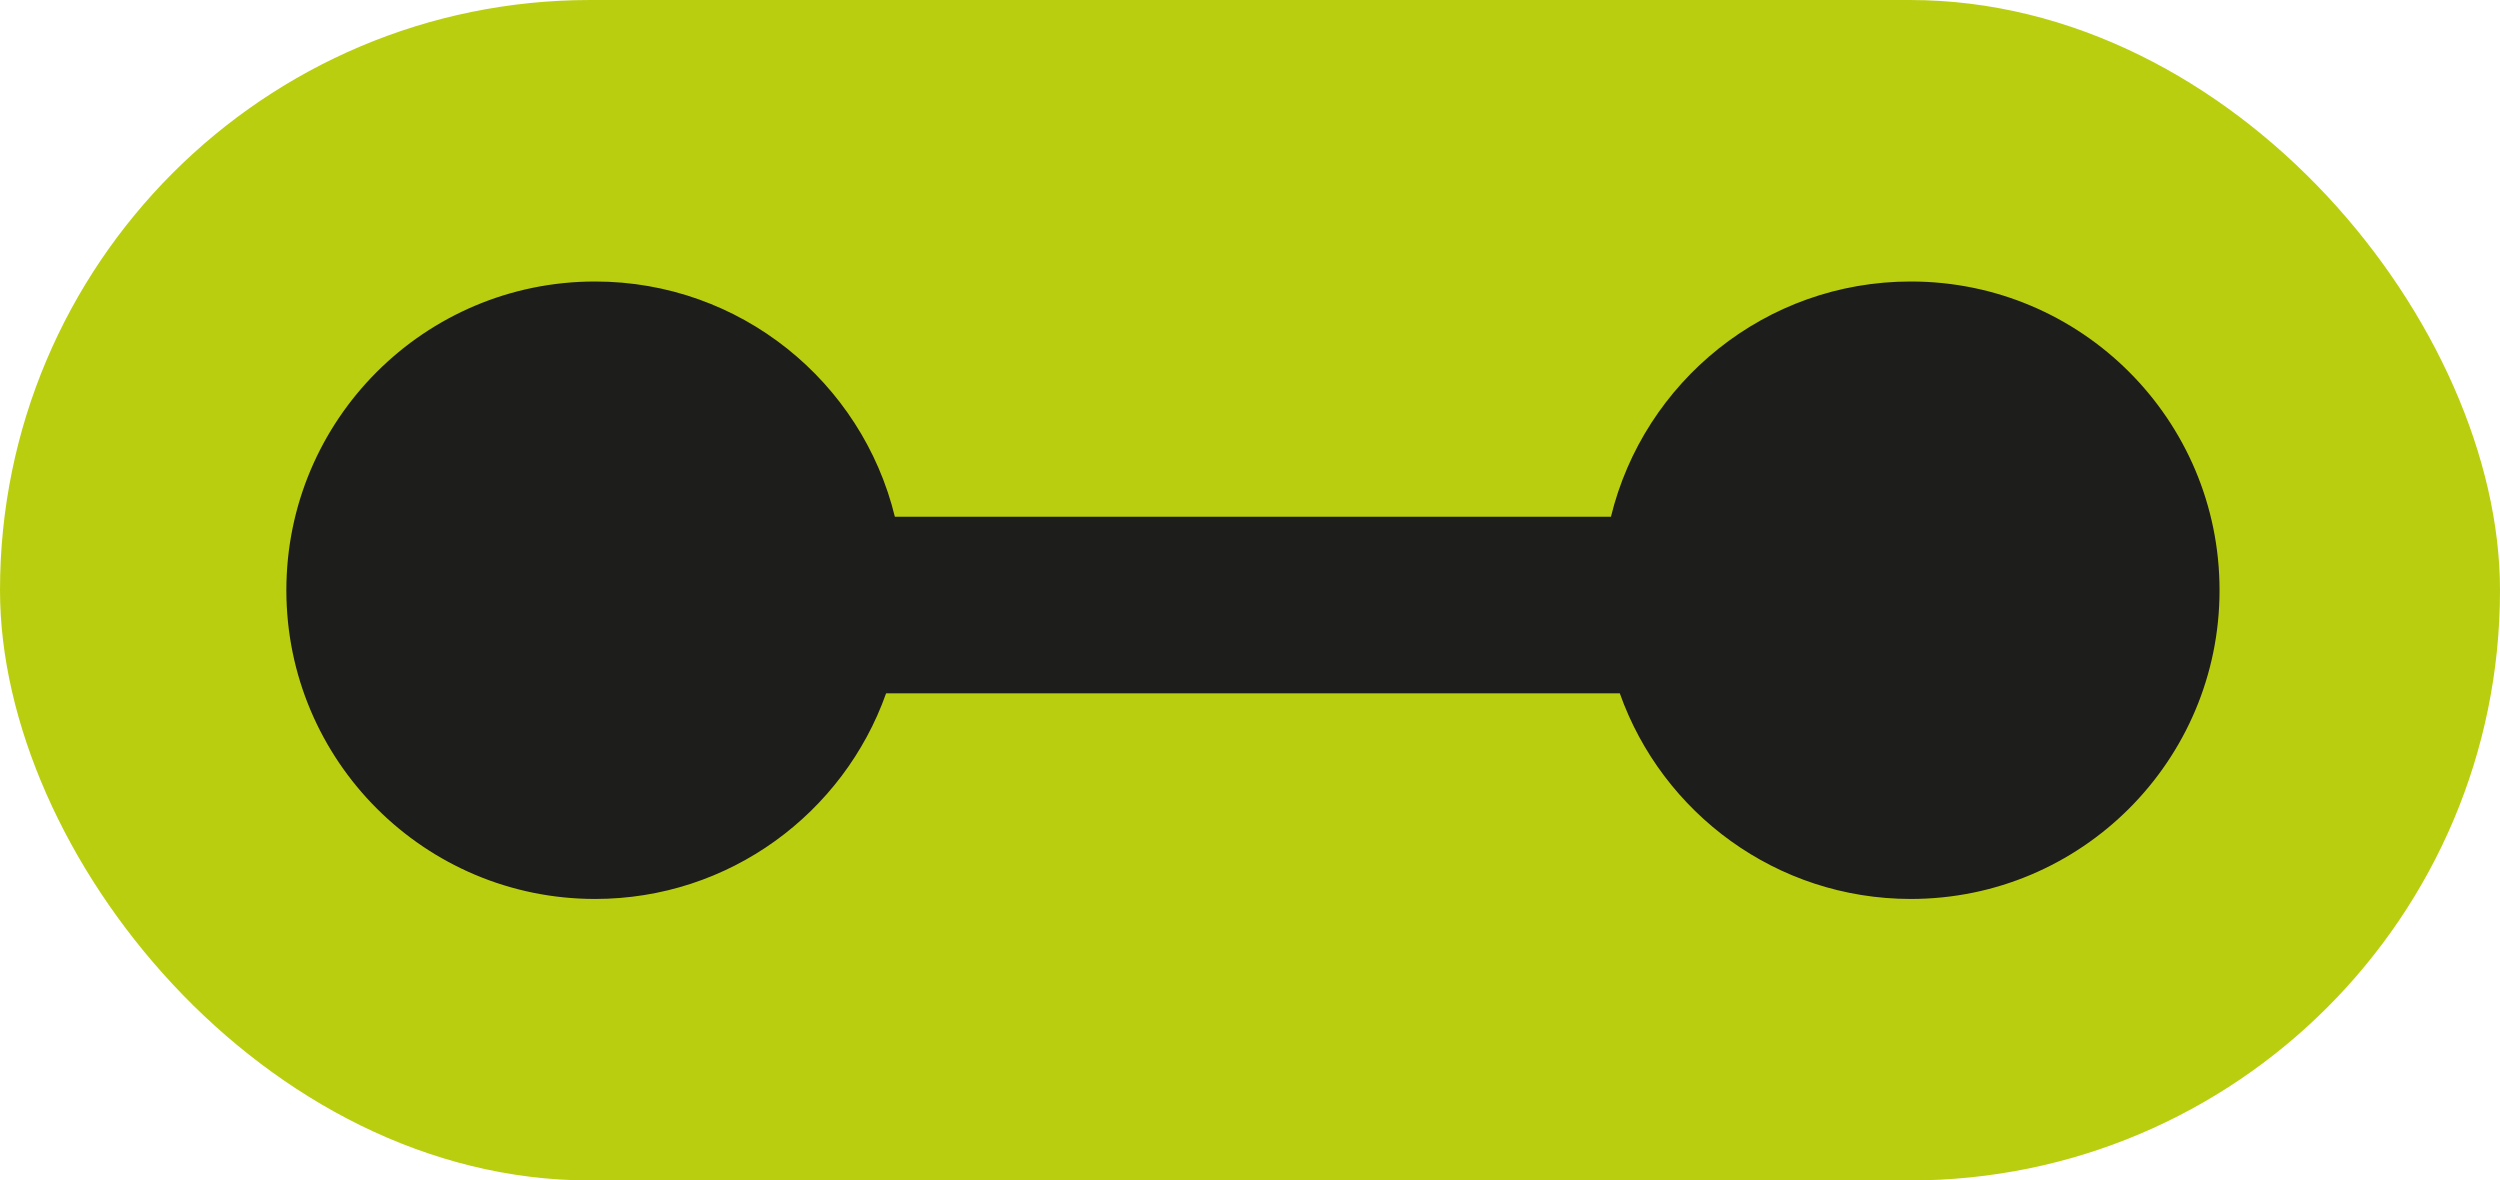 <?xml version="1.0" encoding="UTF-8"?>
<svg id="Capa_2" data-name="Capa 2" xmlns="http://www.w3.org/2000/svg" viewBox="0 0 262.61 124">
  <defs>
    <style>
      .cls-1 {
        fill: #1d1d1b;
      }

      .cls-2 {
        fill: #bace10;
      }
    </style>
  </defs>
  <g id="Capa_1-2" data-name="Capa 1">
    <rect class="cls-2" x="0" y="0" width="262.61" height="124" rx="62" ry="62"/>
    <path class="cls-1" d="M200.71,29.57h0c-15.25,0-28.03,10.53-31.49,24.71h-75.22c-3.46-14.18-16.25-24.71-31.49-24.71h0c-17.91,0-32.43,14.52-32.43,32.43h0c0,17.91,14.52,32.43,32.43,32.43h0c14.11,0,26.11-9.02,30.57-21.6h77.07c4.46,12.58,16.46,21.6,30.57,21.6h0c17.91,0,32.43-14.52,32.43-32.43h0c0-17.91-14.52-32.43-32.43-32.43Z"/>
  </g>
</svg>